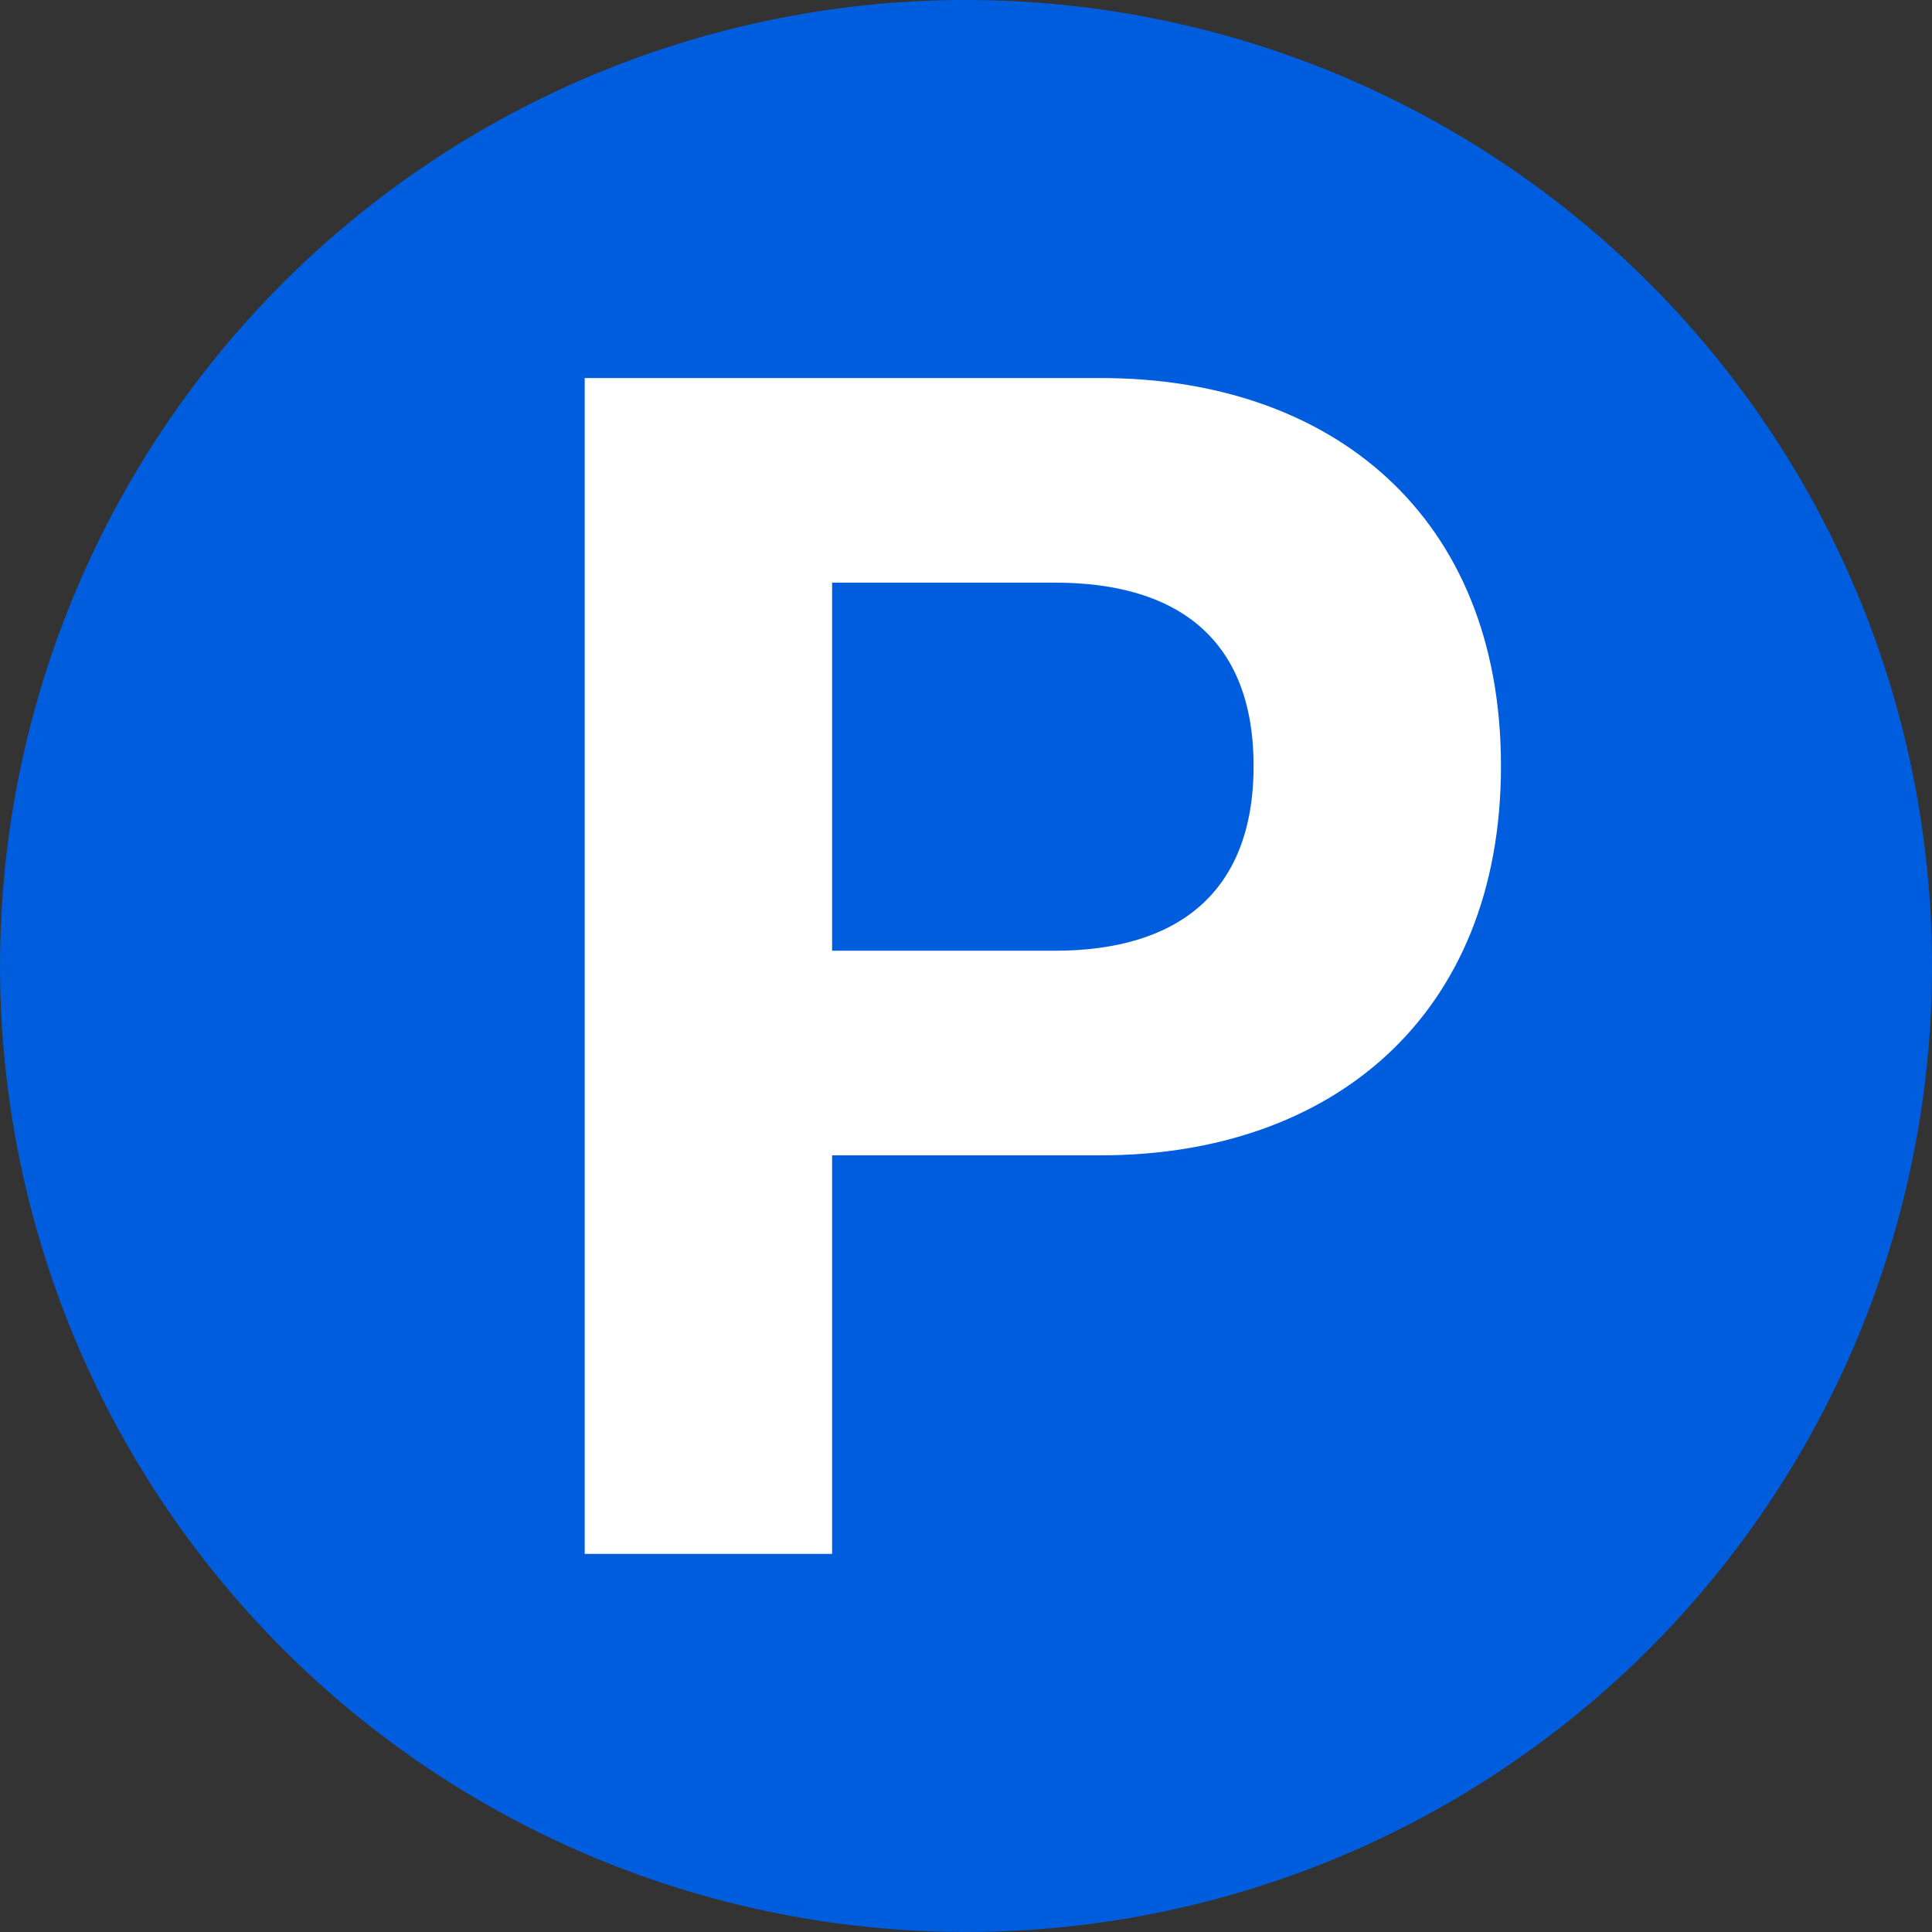 <svg xmlns="http://www.w3.org/2000/svg" xmlns:xlink="http://www.w3.org/1999/xlink" width="42.039" height="42.039" viewBox="0 0 42.039 42.039">
  <rect x="0" y="0" width="42.039" height="42.039" fill="#333333" stroke="none"/>
  <defs>
    <clipPath id="clip-path">
      <rect id="사각형_39" data-name="사각형 39" width="42.039" height="42.039" fill="none"/>
    </clipPath>
  </defs>
  <g id="그룹_23" data-name="그룹 23" transform="translate(0 0)">
    <g id="그룹_22" data-name="그룹 22" transform="translate(0 0)" clip-path="url(#clip-path)">
      <path id="패스_45" data-name="패스 45" d="M42.039,21.019A21.019,21.019,0,1,1,21.019,0,21.019,21.019,0,0,1,42.039,21.019" transform="translate(0 0)" fill="#005ede"/>
      <path id="패스_46" data-name="패스 46" d="M25.78,42.254V16.668H37.011c5.018,0,8.706,2.991,8.706,8.44s-3.689,8.473-8.706,8.473H31.163v8.673Zm5.383-13.125h4.852c2.625,0,4.319-1.229,4.319-4.021s-1.694-3.988-4.319-3.988H31.163Z" transform="translate(-13.057 -8.442)" fill="#fff"/>
    </g>
  </g>
</svg>
